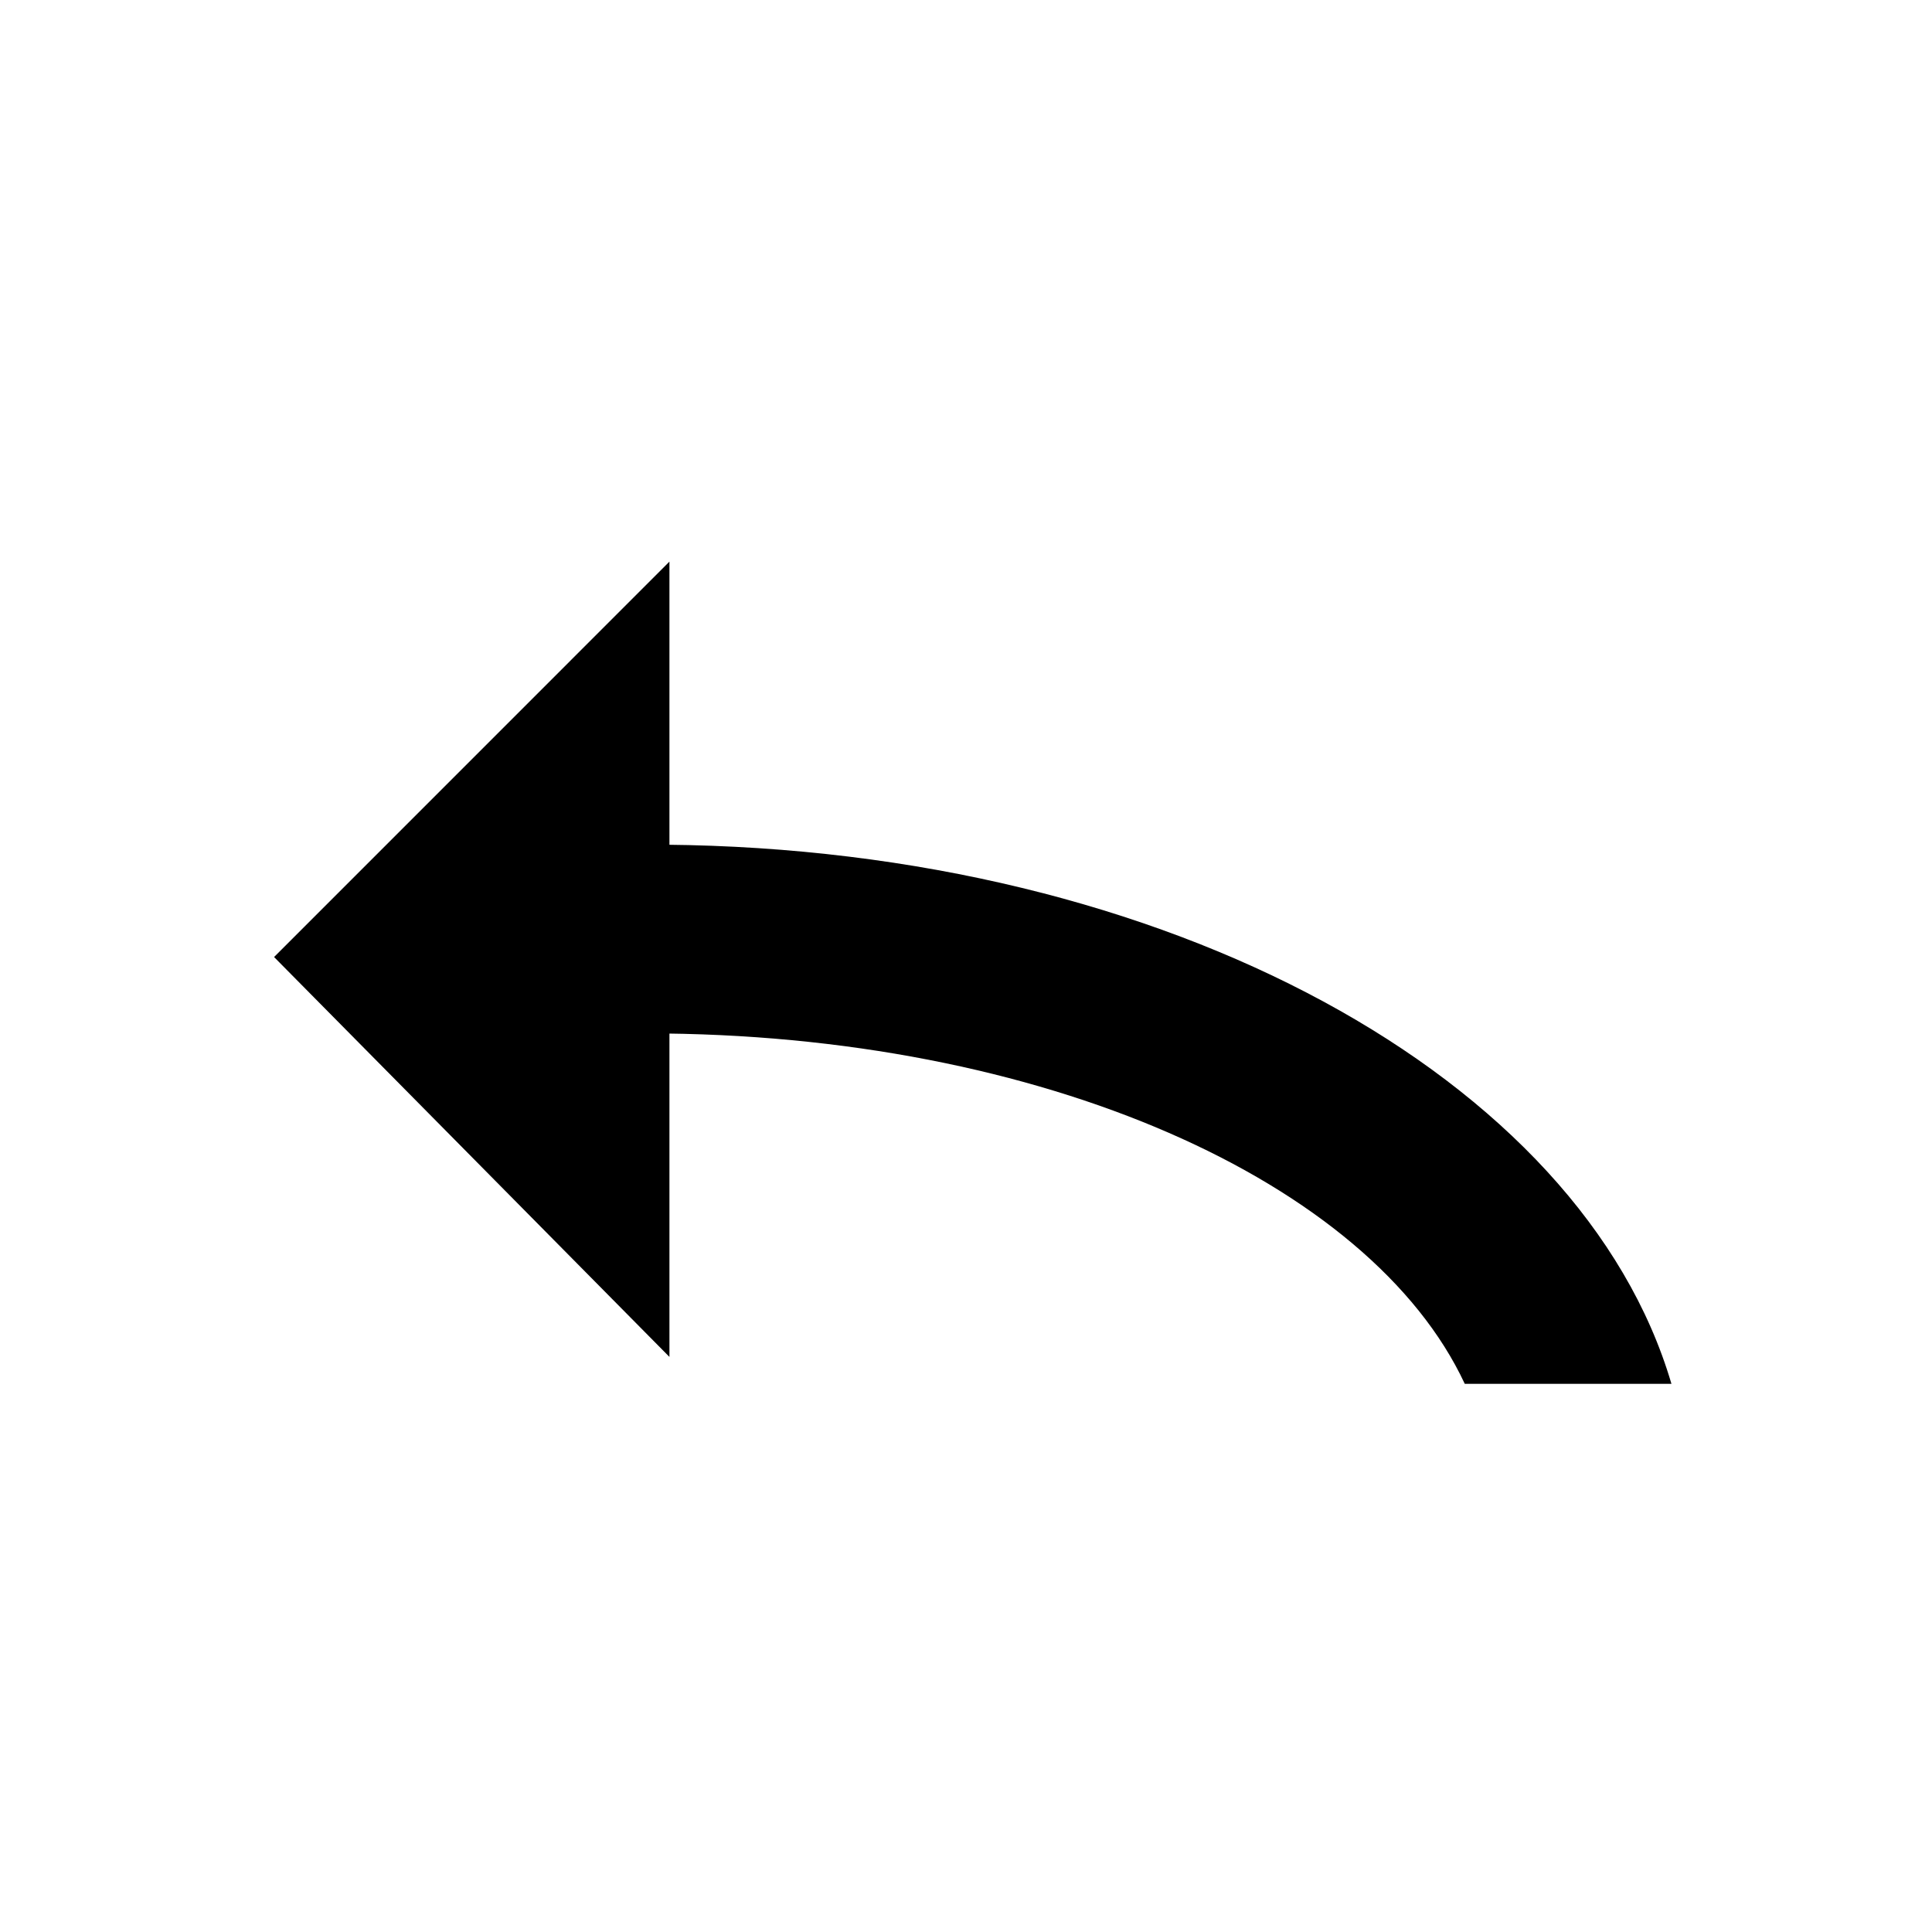 <?xml version="1.0" encoding="utf-8"?>
<!-- Generated by IcoMoon.io -->
<!DOCTYPE svg PUBLIC "-//W3C//DTD SVG 1.1//EN" "http://www.w3.org/Graphics/SVG/1.1/DTD/svg11.dtd">
<svg version="1.1" xmlns="http://www.w3.org/2000/svg" xmlns:xlink="http://www.w3.org/1999/xlink" width="36" height="36" viewBox="0 0 36 36">
<g>
</g>
	<path d="M5.107 17.833l7.367 7.451v-14.819z" fill="#000000" />
	<path d="M12.391 15.74c9.377 0.084 17.079 4.354 18.754 10.046h-3.851c-1.758-3.767-7.87-6.53-15.237-6.53v0c0.251-1.172 0.335-2.344 0.335-3.516z" fill="#000000" />
</svg>
